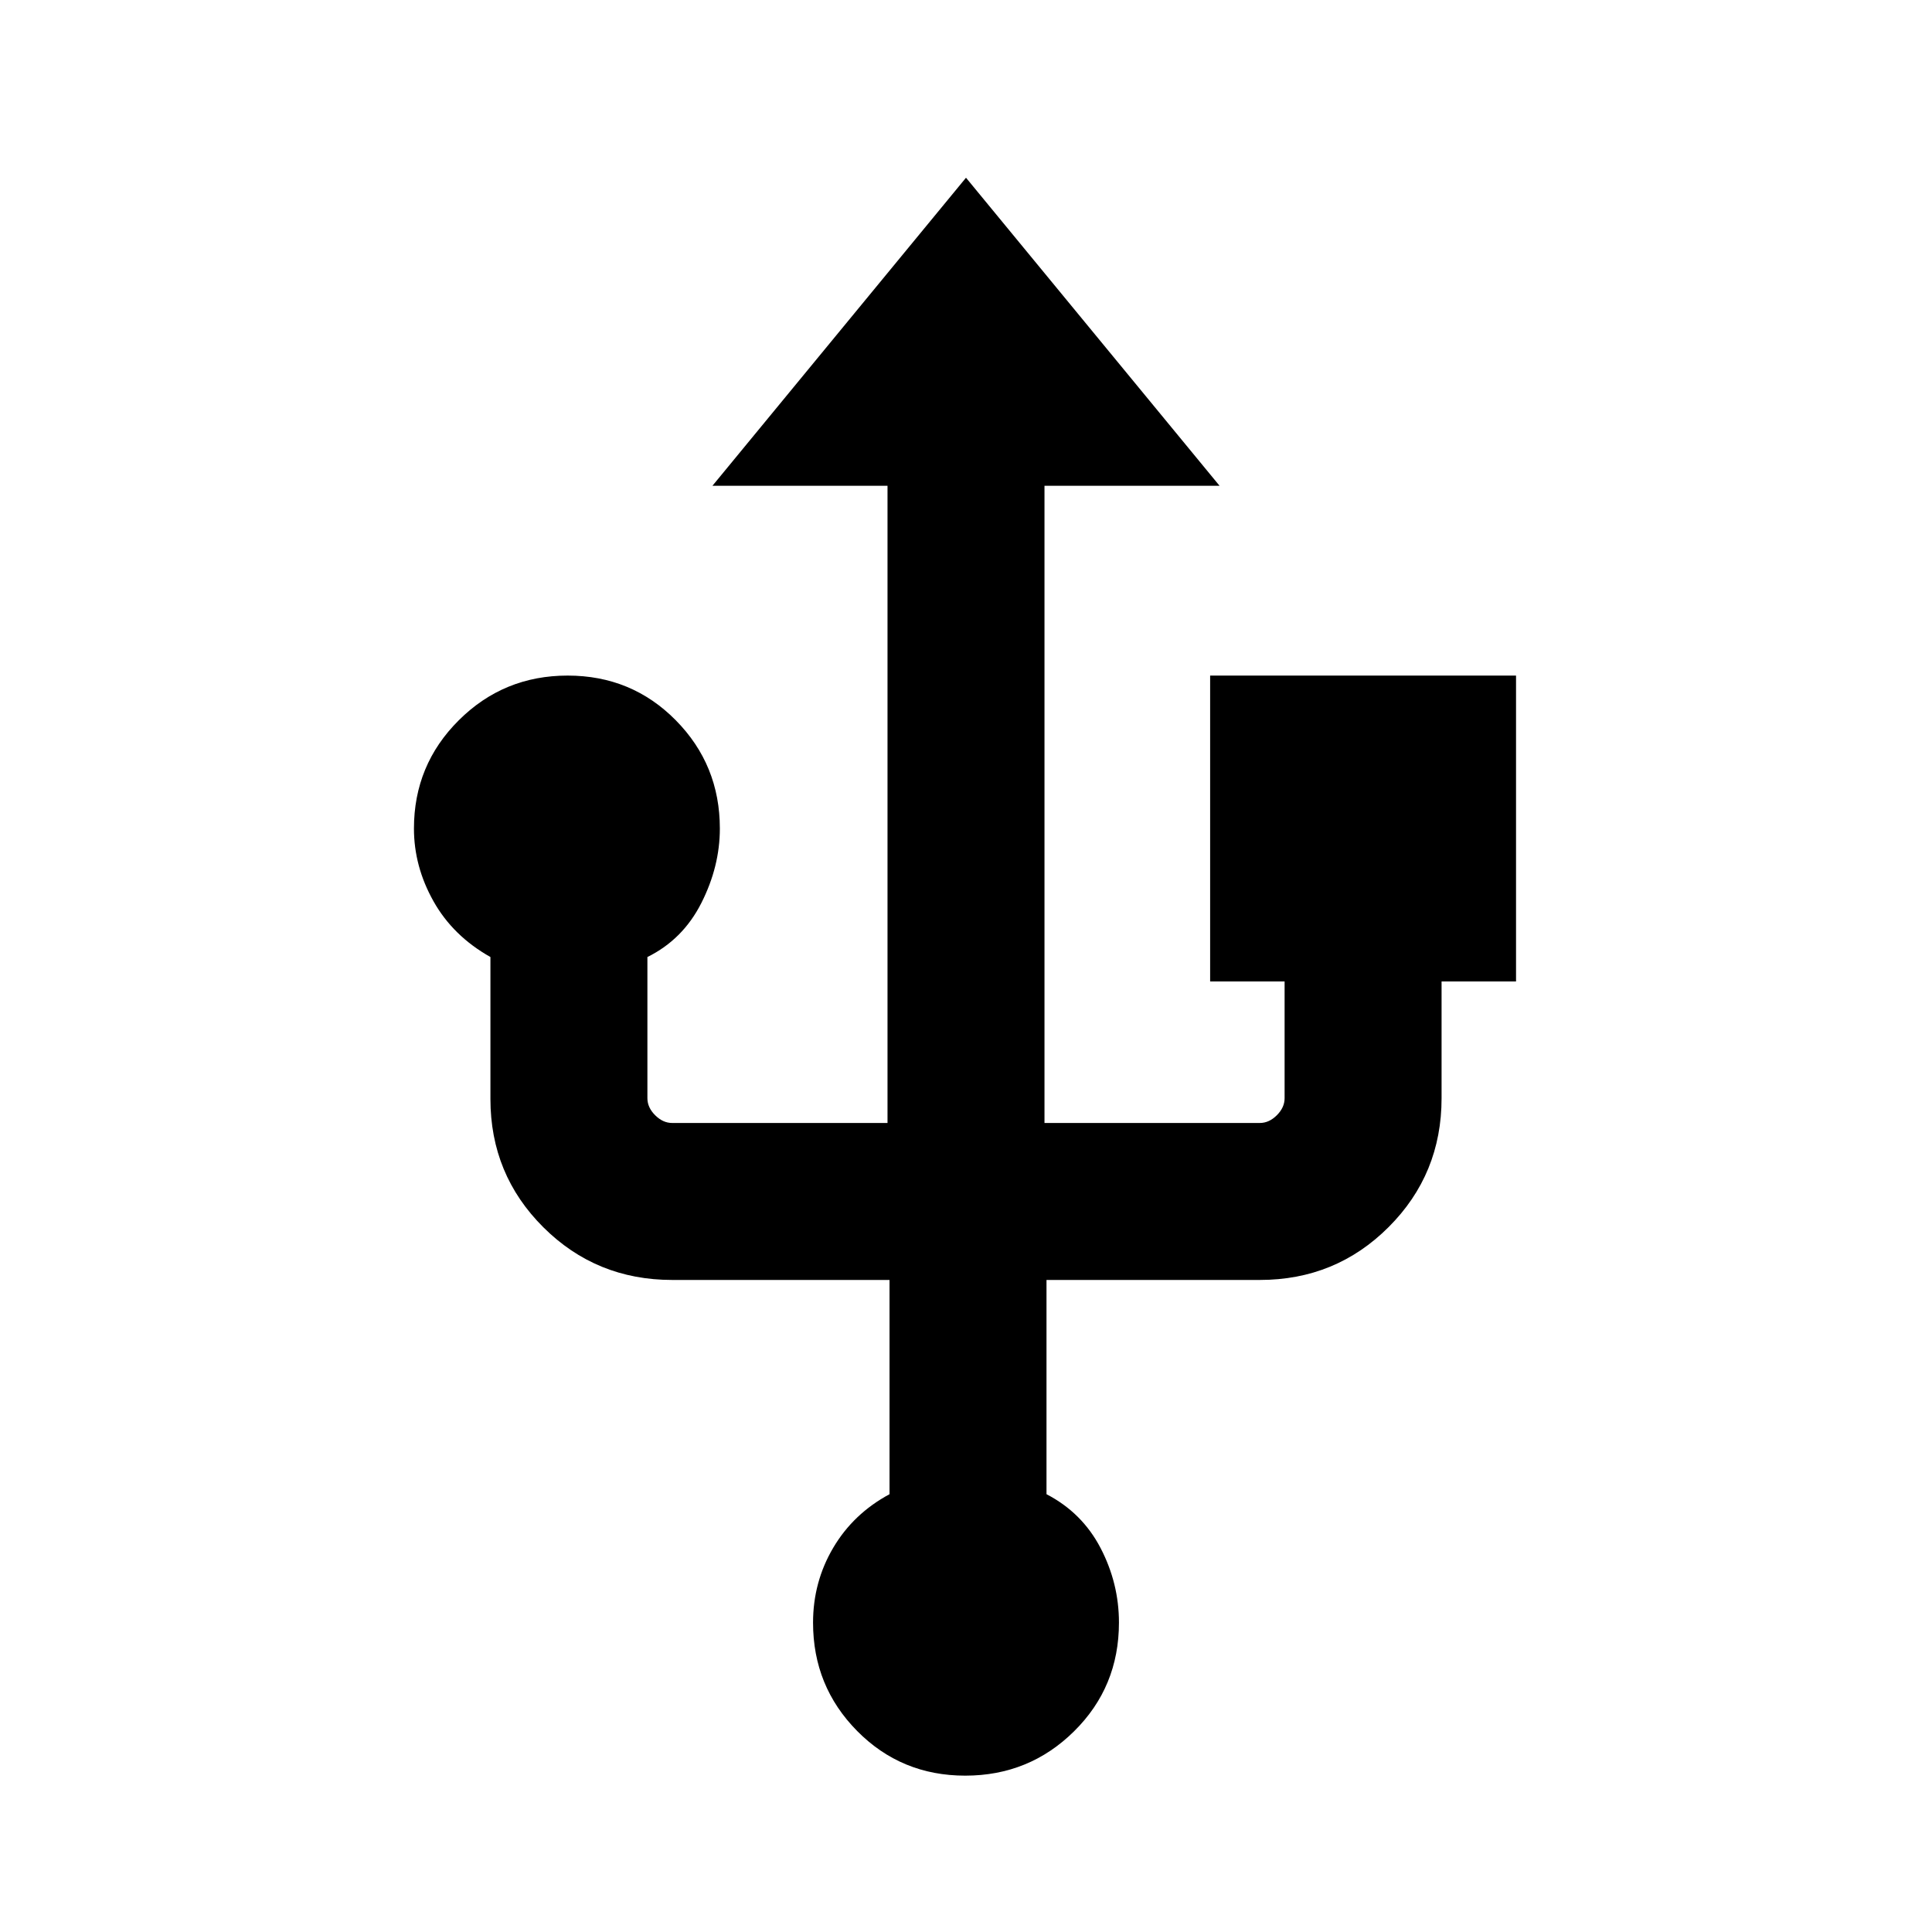 <svg xmlns="http://www.w3.org/2000/svg" height="20" viewBox="0 -960 960 960" width="20"><path d="M479.63-77.69q-31.78 0-53.71-22.19Q404-122.06 404-153.69q0-20.22 10-37.19t28-26.66V-324H334q-37.73 0-64.02-26.18t-26.29-63.76v-70.52q-18.61-10.46-28.3-27.73-9.7-17.27-9.7-36.12 0-31.63 22.3-53.81 22.29-22.19 54.07-22.19 31.79 0 53.71 22.19 21.92 22.18 21.92 53.81 0 18.85-9.19 37-9.19 18.16-26.81 26.85v70.15q0 4.62 3.85 8.46Q329.39-402 334-402h107v-316.61h-87l126-153.08 126 153.08h-87V-402h107q4.61 0 8.46-3.85 3.85-3.84 3.85-8.46v-58h-37v-152h152v152h-37v58q0 37.73-26.29 64.02T626-324H520v106.46q17.71 9.19 26.86 26.74 9.14 17.55 9.14 37.05 0 31.99-22.3 54.02-22.29 22.04-54.07 22.04Z"/></svg>